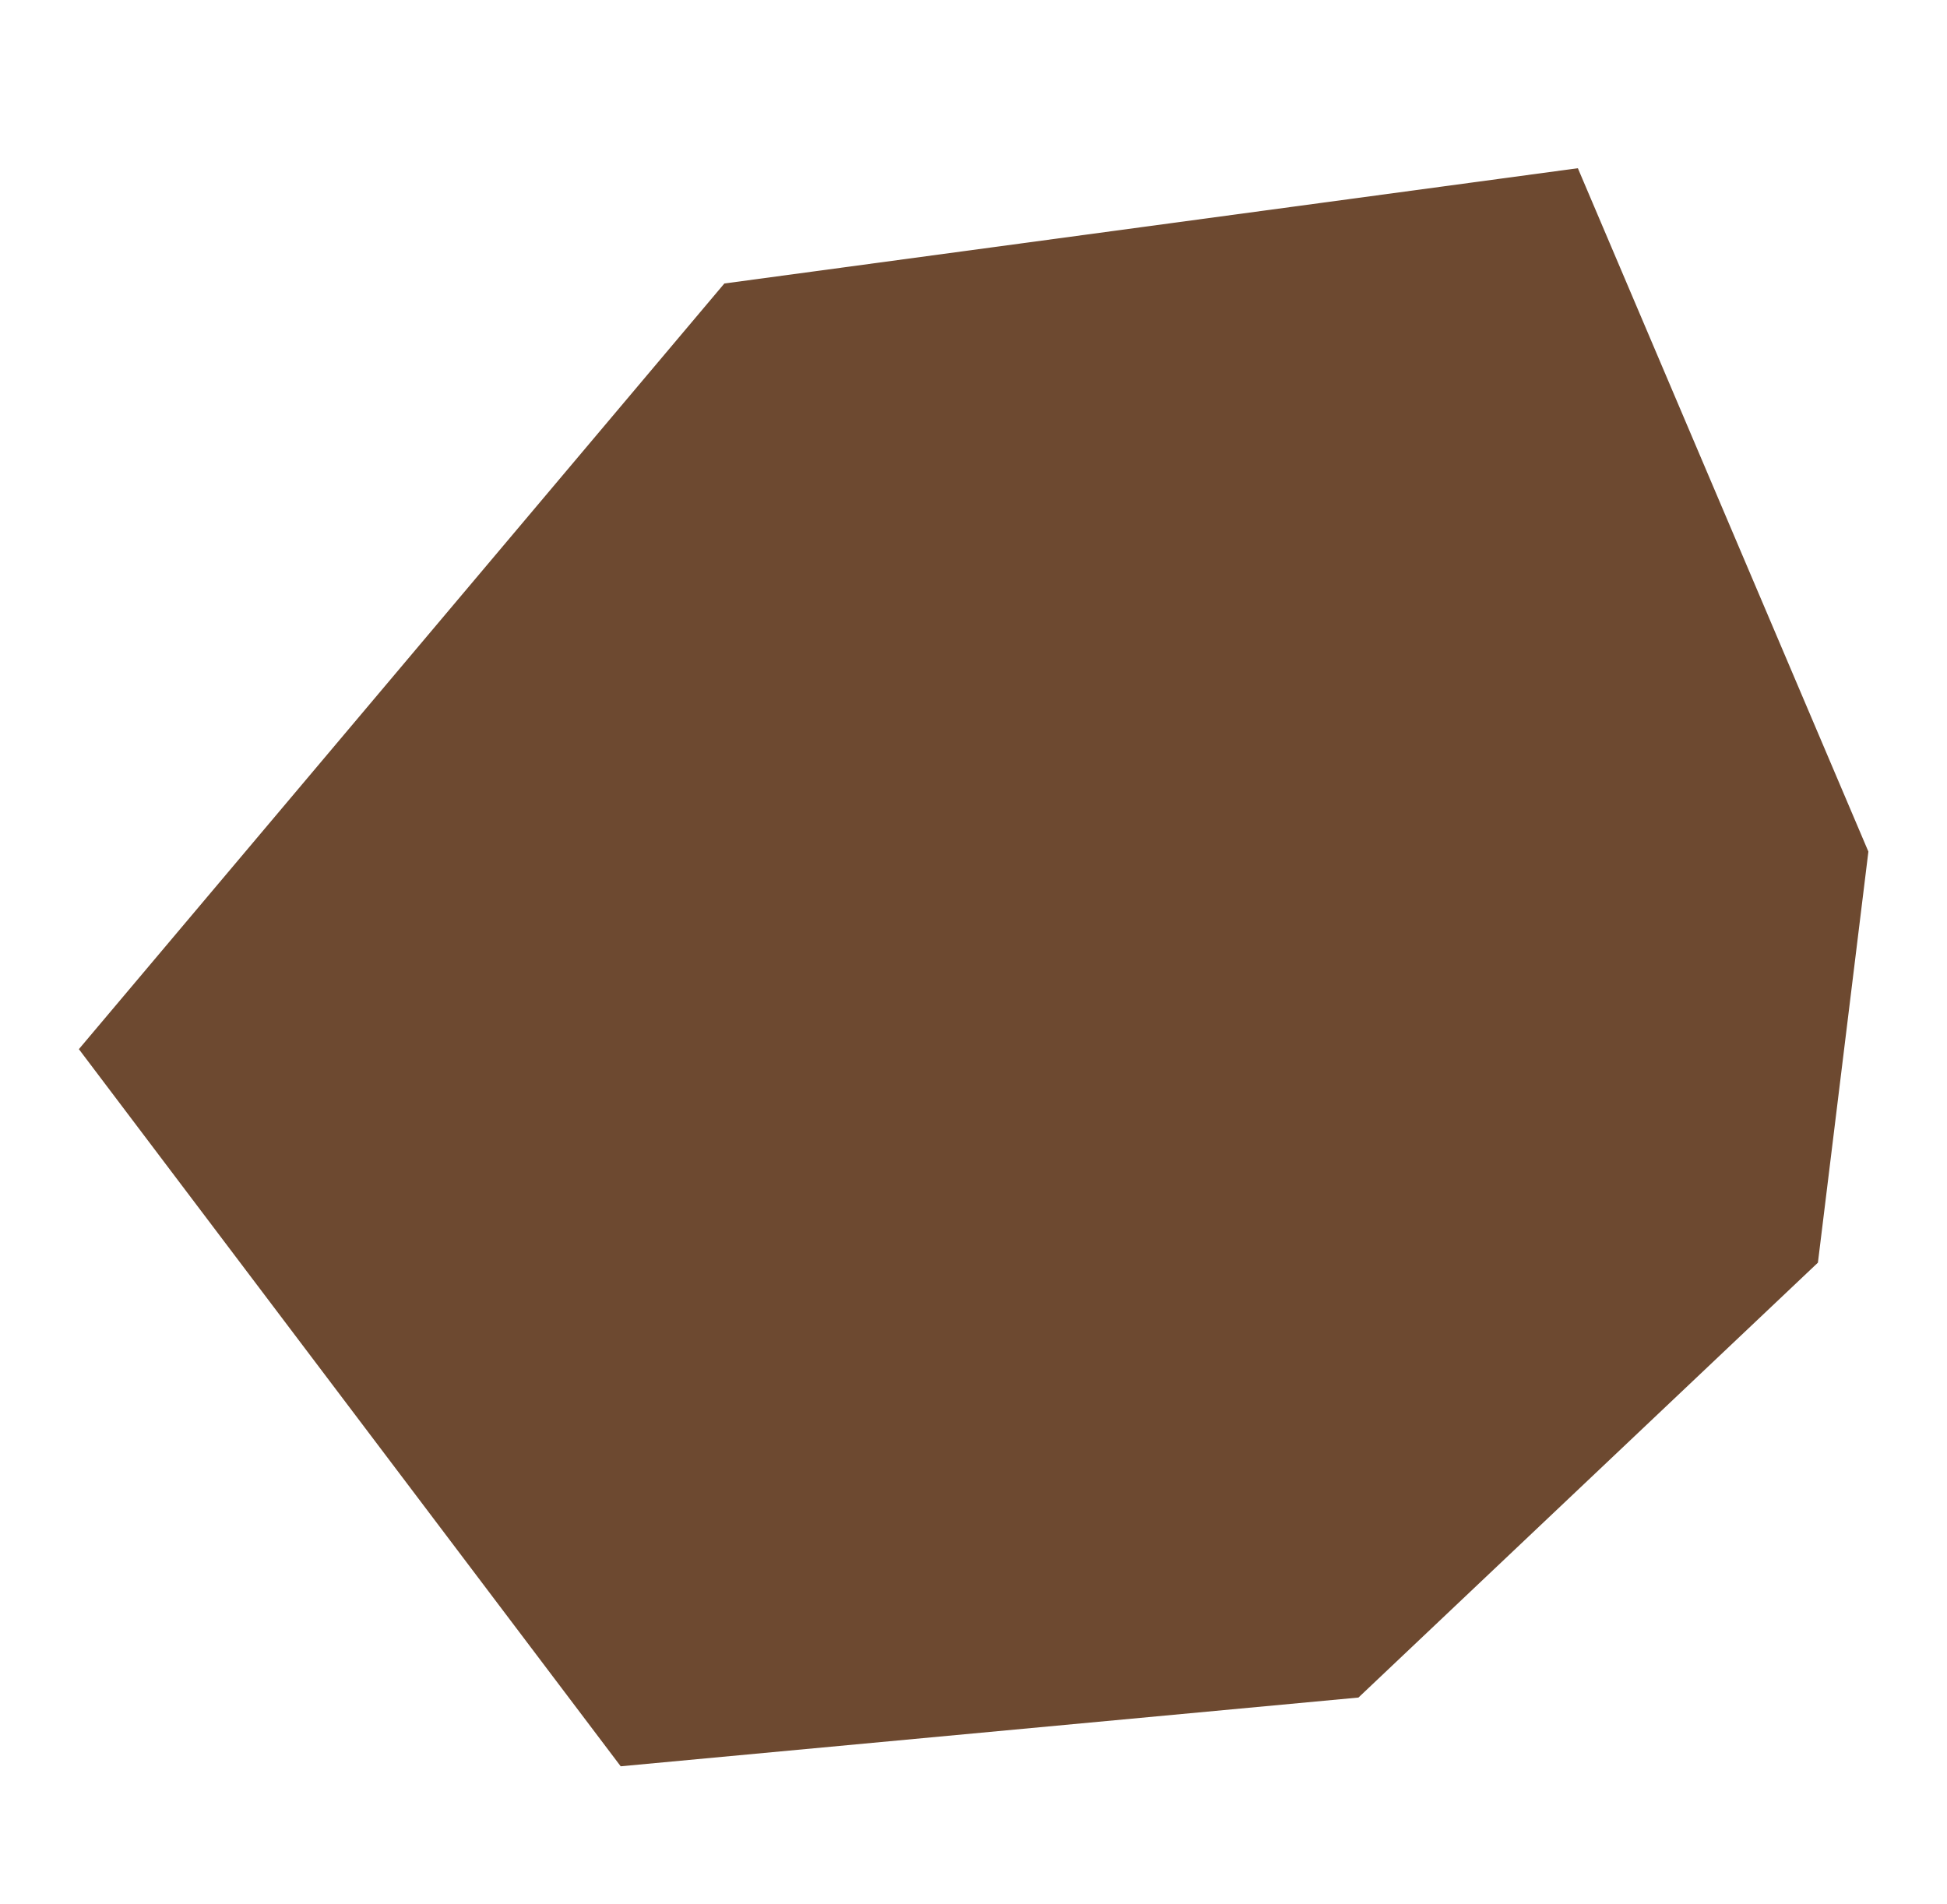 <svg xmlns="http://www.w3.org/2000/svg" width="9.43" height="9.221" viewBox="0 0 9.43 9.221"><defs><style>.a{fill:#6d4930;}</style></defs><path class="a" d="M2.651,1.058,6.686,0l1.8,3.114V5.12L6.534,7.482l-3.506.766L0,5.12Z" transform="translate(1.006) rotate(7)"/></svg>